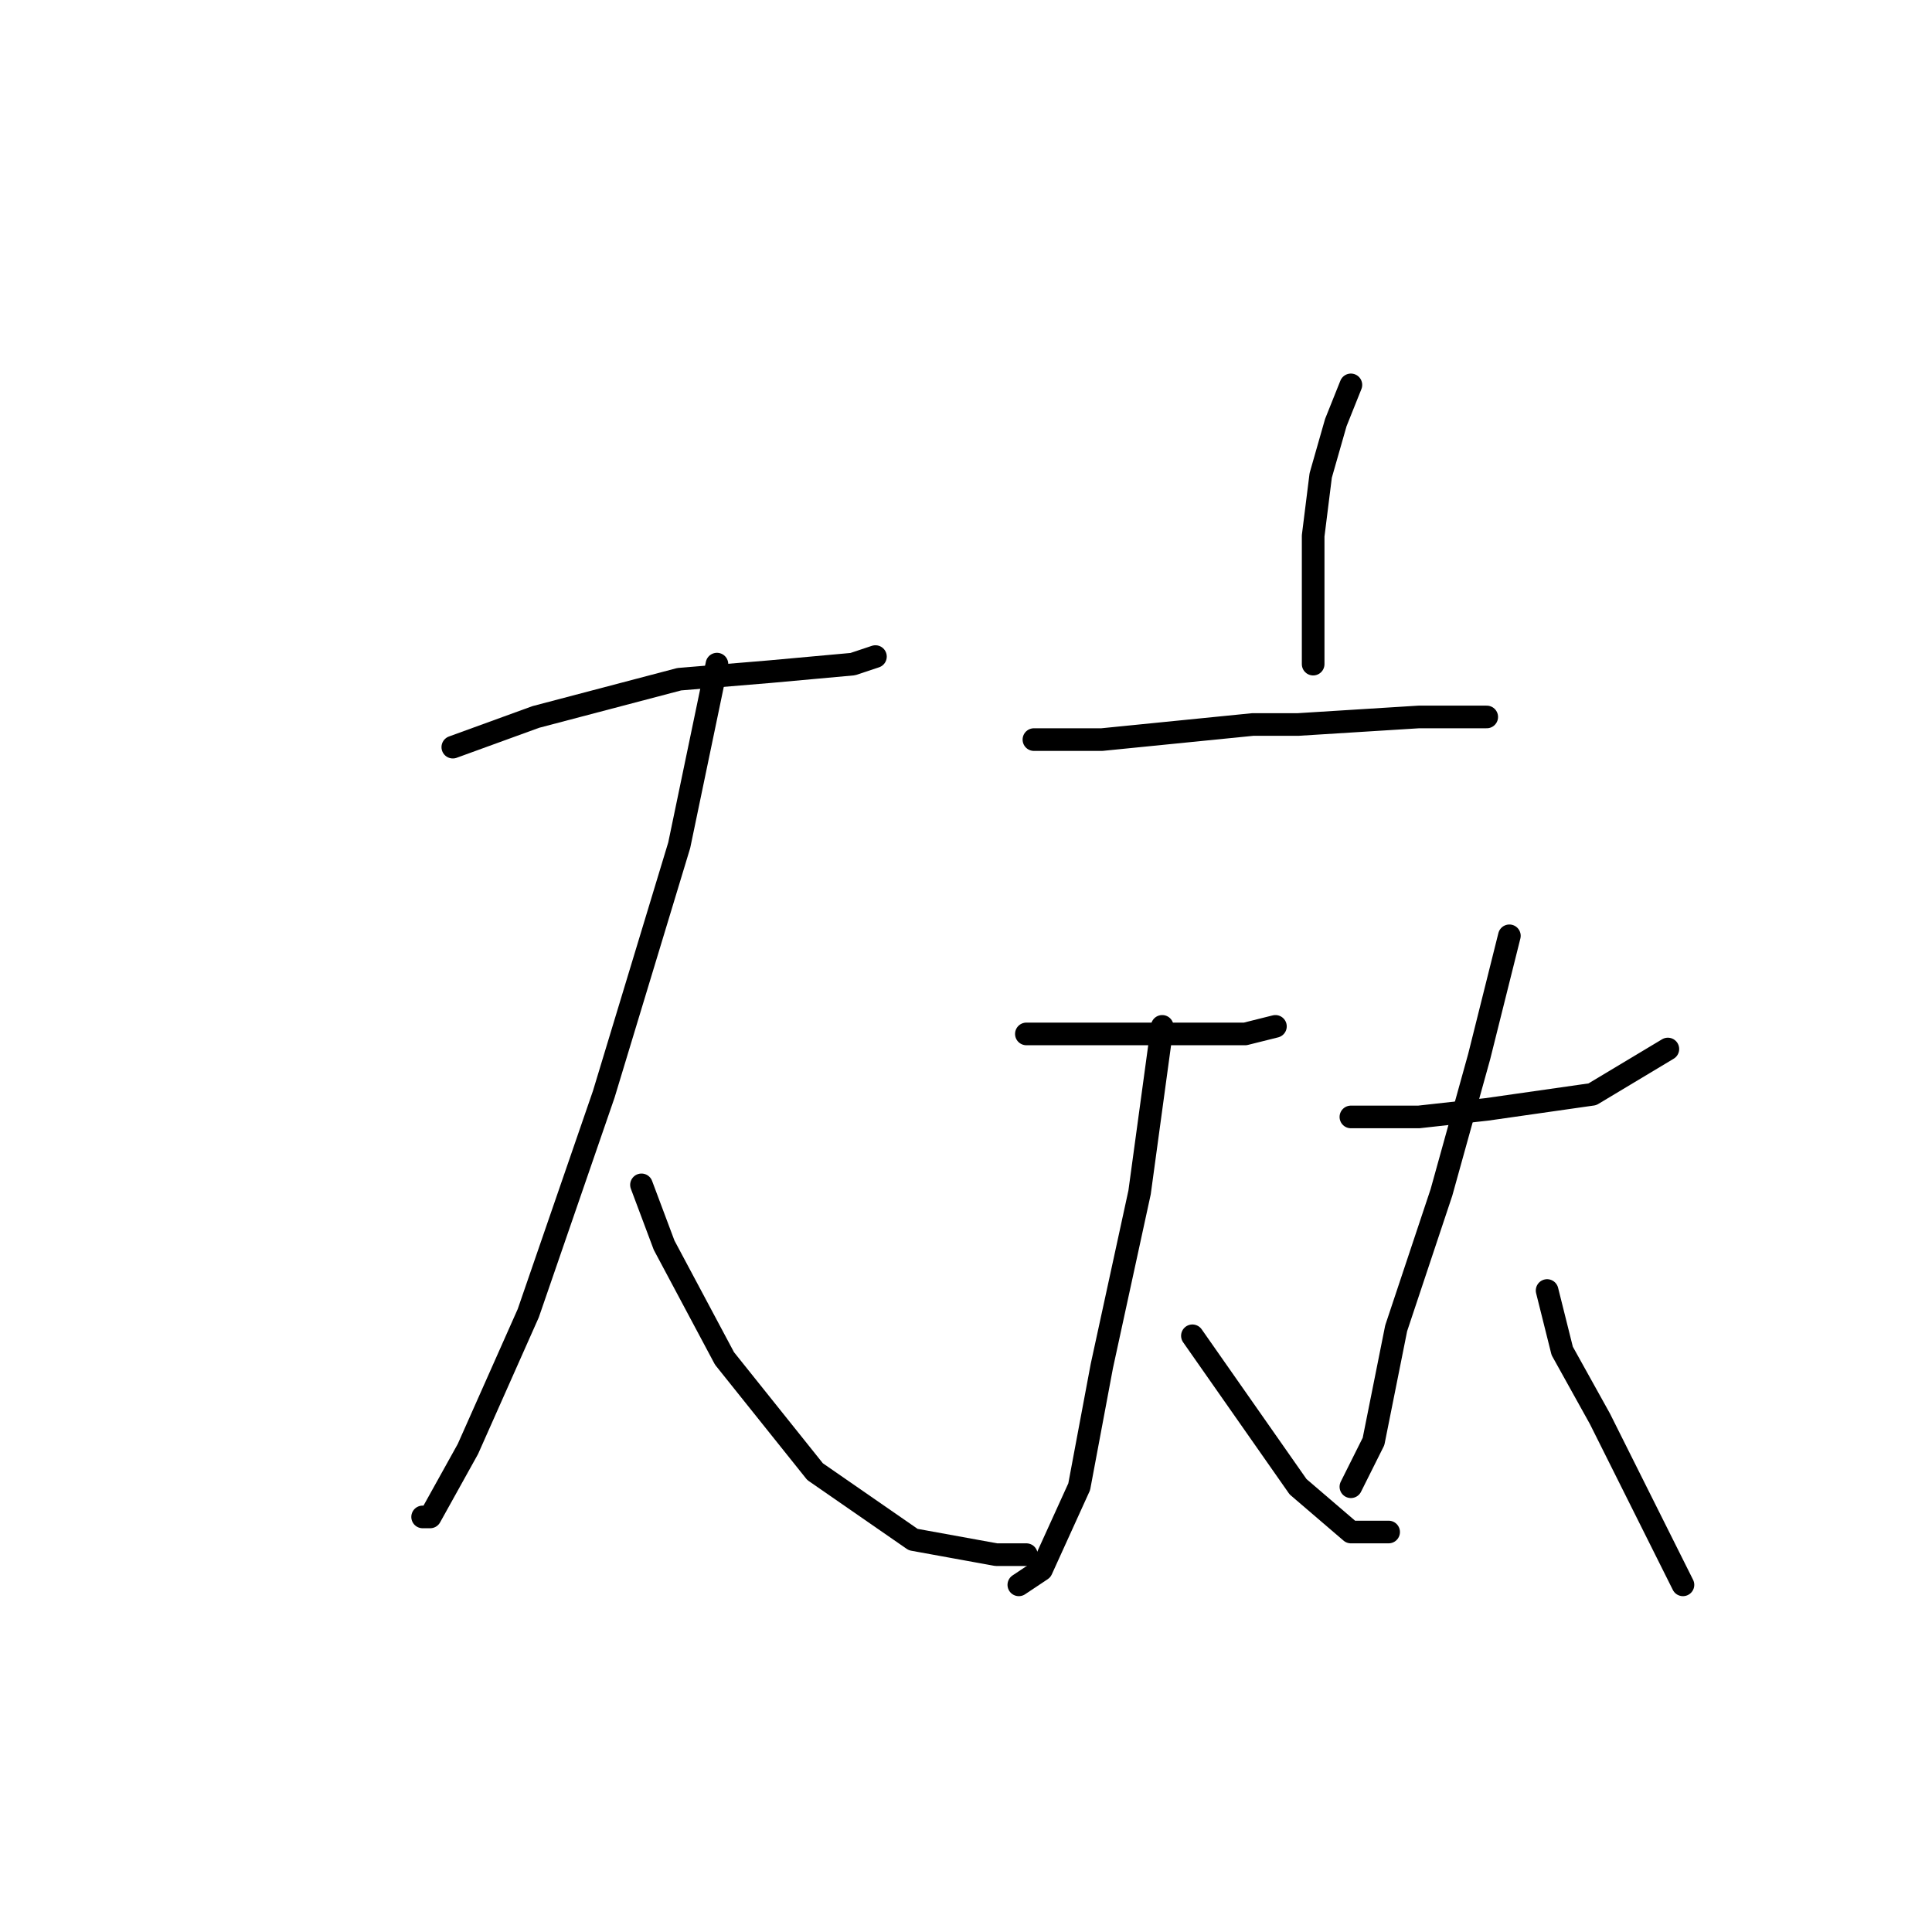 <?xml version="1.0" standalone="no"?>
    <svg width="256" height="256" xmlns="http://www.w3.org/2000/svg" version="1.1">
    <polyline stroke="black" stroke-width="3" stroke-linecap="round" fill="transparent" stroke-linejoin="round" points="60 99 71 95 90 90 102 89 113 88 116 87 116 87 " />
        <polyline stroke="black" stroke-width="3" stroke-linecap="round" fill="transparent" stroke-linejoin="round" points="95 88 90 112 80 145 70 174 62 192 57 201 56 201 56 201 " />
        <polyline stroke="black" stroke-width="3" stroke-linecap="round" fill="transparent" stroke-linejoin="round" points="85 157 88 165 96 180 108 195 121 204 132 206 136 206 136 206 " />
        <polyline stroke="black" stroke-width="3" stroke-linecap="round" fill="transparent" stroke-linejoin="round" points="179 51 177 56 175 63 174 71 174 75 174 85 174 88 174 88 " />
        <polyline stroke="black" stroke-width="3" stroke-linecap="round" fill="transparent" stroke-linejoin="round" points="137 98 146 98 166 96 172 96 188 95 196 95 197 95 197 95 " />
        <polyline stroke="black" stroke-width="3" stroke-linecap="round" fill="transparent" stroke-linejoin="round" points="136 137 143 137 150 137 160 137 165 137 169 136 169 136 " />
        <polyline stroke="black" stroke-width="3" stroke-linecap="round" fill="transparent" stroke-linejoin="round" points="154 136 151 158 146 181 143 197 138 208 135 210 135 210 " />
        <polyline stroke="black" stroke-width="3" stroke-linecap="round" fill="transparent" stroke-linejoin="round" points="158 177 165 187 172 197 179 203 184 203 184 203 " />
        <polyline stroke="black" stroke-width="3" stroke-linecap="round" fill="transparent" stroke-linejoin="round" points="179 148 188 148 197 147 211 145 221 139 221 139 " />
        <polyline stroke="black" stroke-width="3" stroke-linecap="round" fill="transparent" stroke-linejoin="round" points="200 124 196 140 191 158 185 176 182 191 179 197 179 197 " />
        <polyline stroke="black" stroke-width="3" stroke-linecap="round" fill="transparent" stroke-linejoin="round" points="205 171 207 179 212 188 219 202 223 210 223 210 " />
        </svg>
